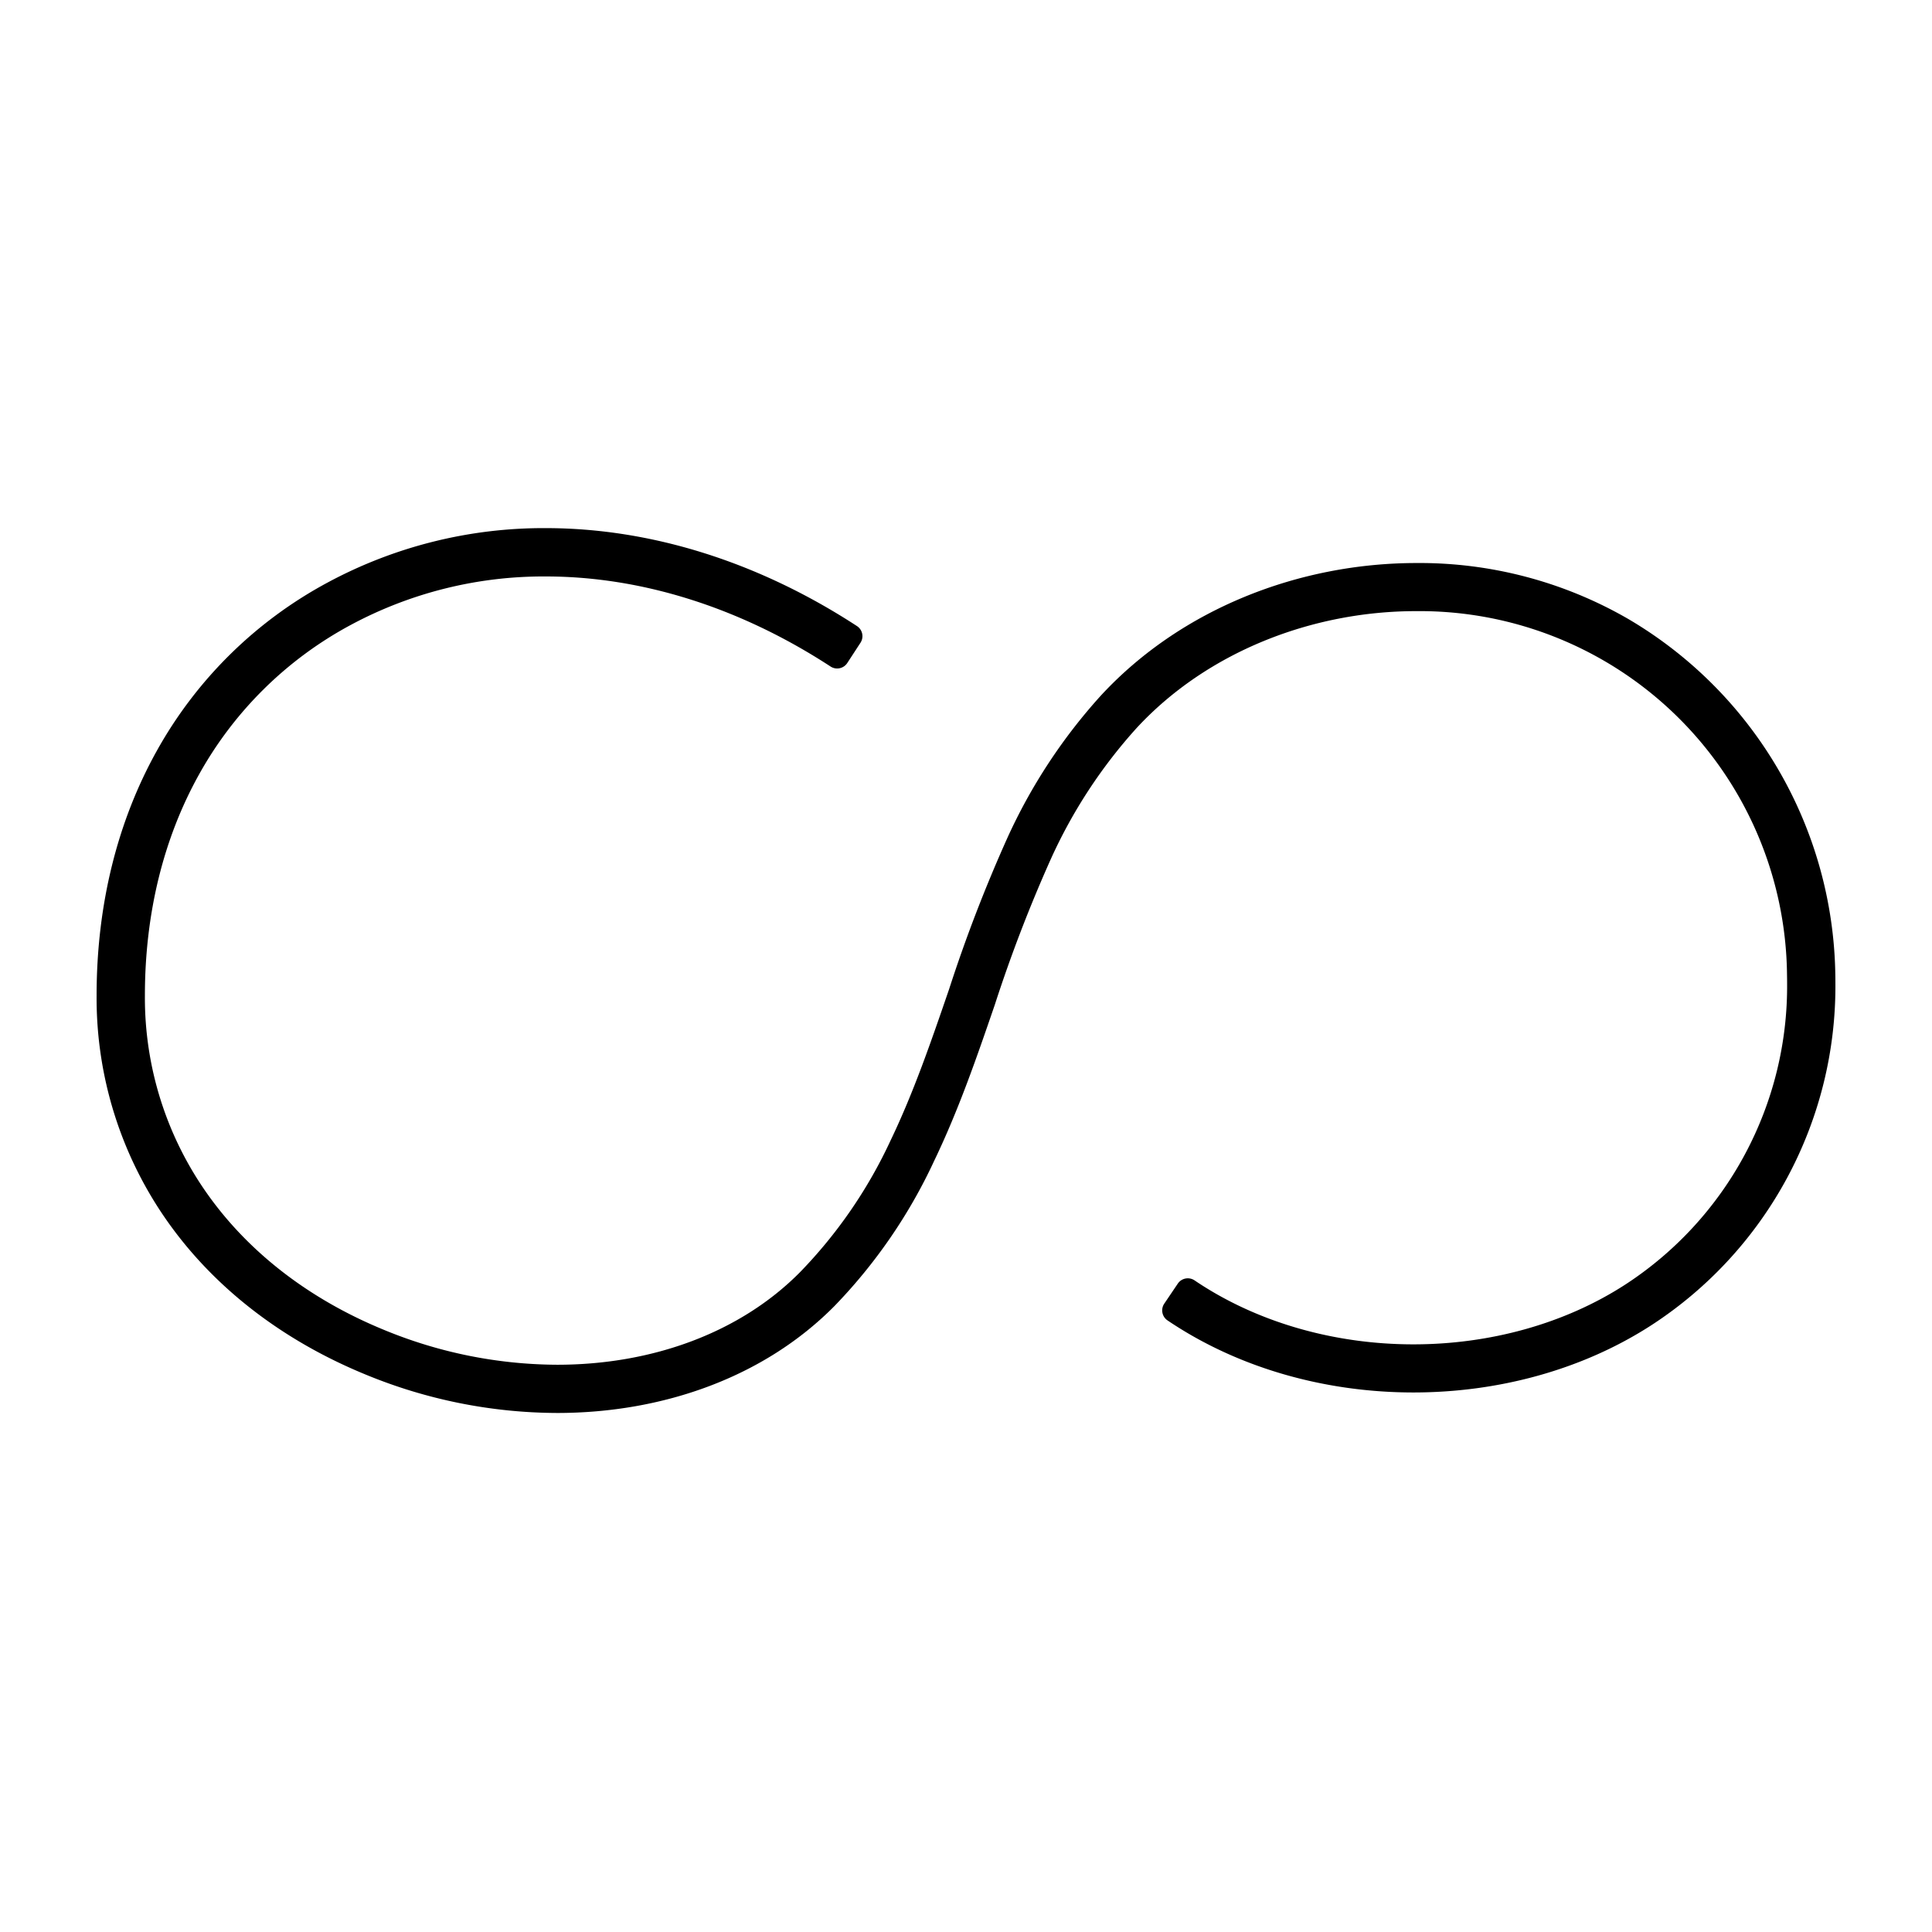 <svg xmlns="http://www.w3.org/2000/svg" viewBox="0 0 320 320">
  <title>_.support.infinity-outline</title>
  <g id="console">
    <path d="M269.709,102.532a69.034,69.034,0,0,0-35.09-9.277c-19.433.005-38.947,7.566-52.231,21.899a91.347,91.347,0,0,0-15.524,23.604,245.577,245.577,0,0,0-9.662,25.077c-3,8.739-5.898,17.161-9.682,25.033a78.891,78.891,0,0,1-14.99,21.825c-9.888,10.012-24.449,15.352-40.25,15.352a75.834,75.834,0,0,1-28.695-5.783c-12.467-5.12-22.351-12.859-29.125-22.347A56.172,56.172,0,0,1,24,164.922v-.021c.001-13.713,3.128-26.128,8.938-36.573a62.579,62.579,0,0,1,25.135-24.806A67.44,67.44,0,0,1,90.408,95.48c15.603,0,31.951,4.999,47.16,14.917a2,2,0,0,0,2.768-.583l2.185-3.35a2,2,0,0,0-.583-2.768c-16.458-10.734-34.307-16.222-51.528-16.222a75.433,75.433,0,0,0-36.148,9.014,70.558,70.558,0,0,0-28.27,27.837C19.463,136.017,15.999,149.823,16,164.9v.023a64.159,64.159,0,0,0,11.859,37.554c7.673,10.79,18.819,19.494,32.686,25.186a83.725,83.725,0,0,0,31.676,6.369l.026.001c17.756,0,34.431-6.043,45.973-17.718a87.403,87.403,0,0,0,16.503-24.031c4.087-8.496,7.101-17.285,10.044-25.85a239.956,239.956,0,0,1,9.24-24.053,83.826,83.826,0,0,1,14.25-21.794c11.649-12.592,29.016-19.369,46.315-19.364a60.857,60.857,0,0,1,61.414,60.253q.015.679.015,1.357a58.949,58.949,0,0,1-26.725,49.882c-10.181,6.619-22.665,9.954-35.171,9.952-12.928.002-25.851-3.562-36.248-10.595a2,2,0,0,0-2.777.537l-2.24,3.314a2,2,0,0,0,.537,2.777c11.804,7.973,26.278,11.934,40.731,11.936,13.981-.002,27.97-3.709,39.527-11.214A66.933,66.933,0,0,0,304,162.835q0-.763-.016-1.53A69.515,69.515,0,0,0,269.709,102.532Z" class="fill"/>
  </g>
</svg>
